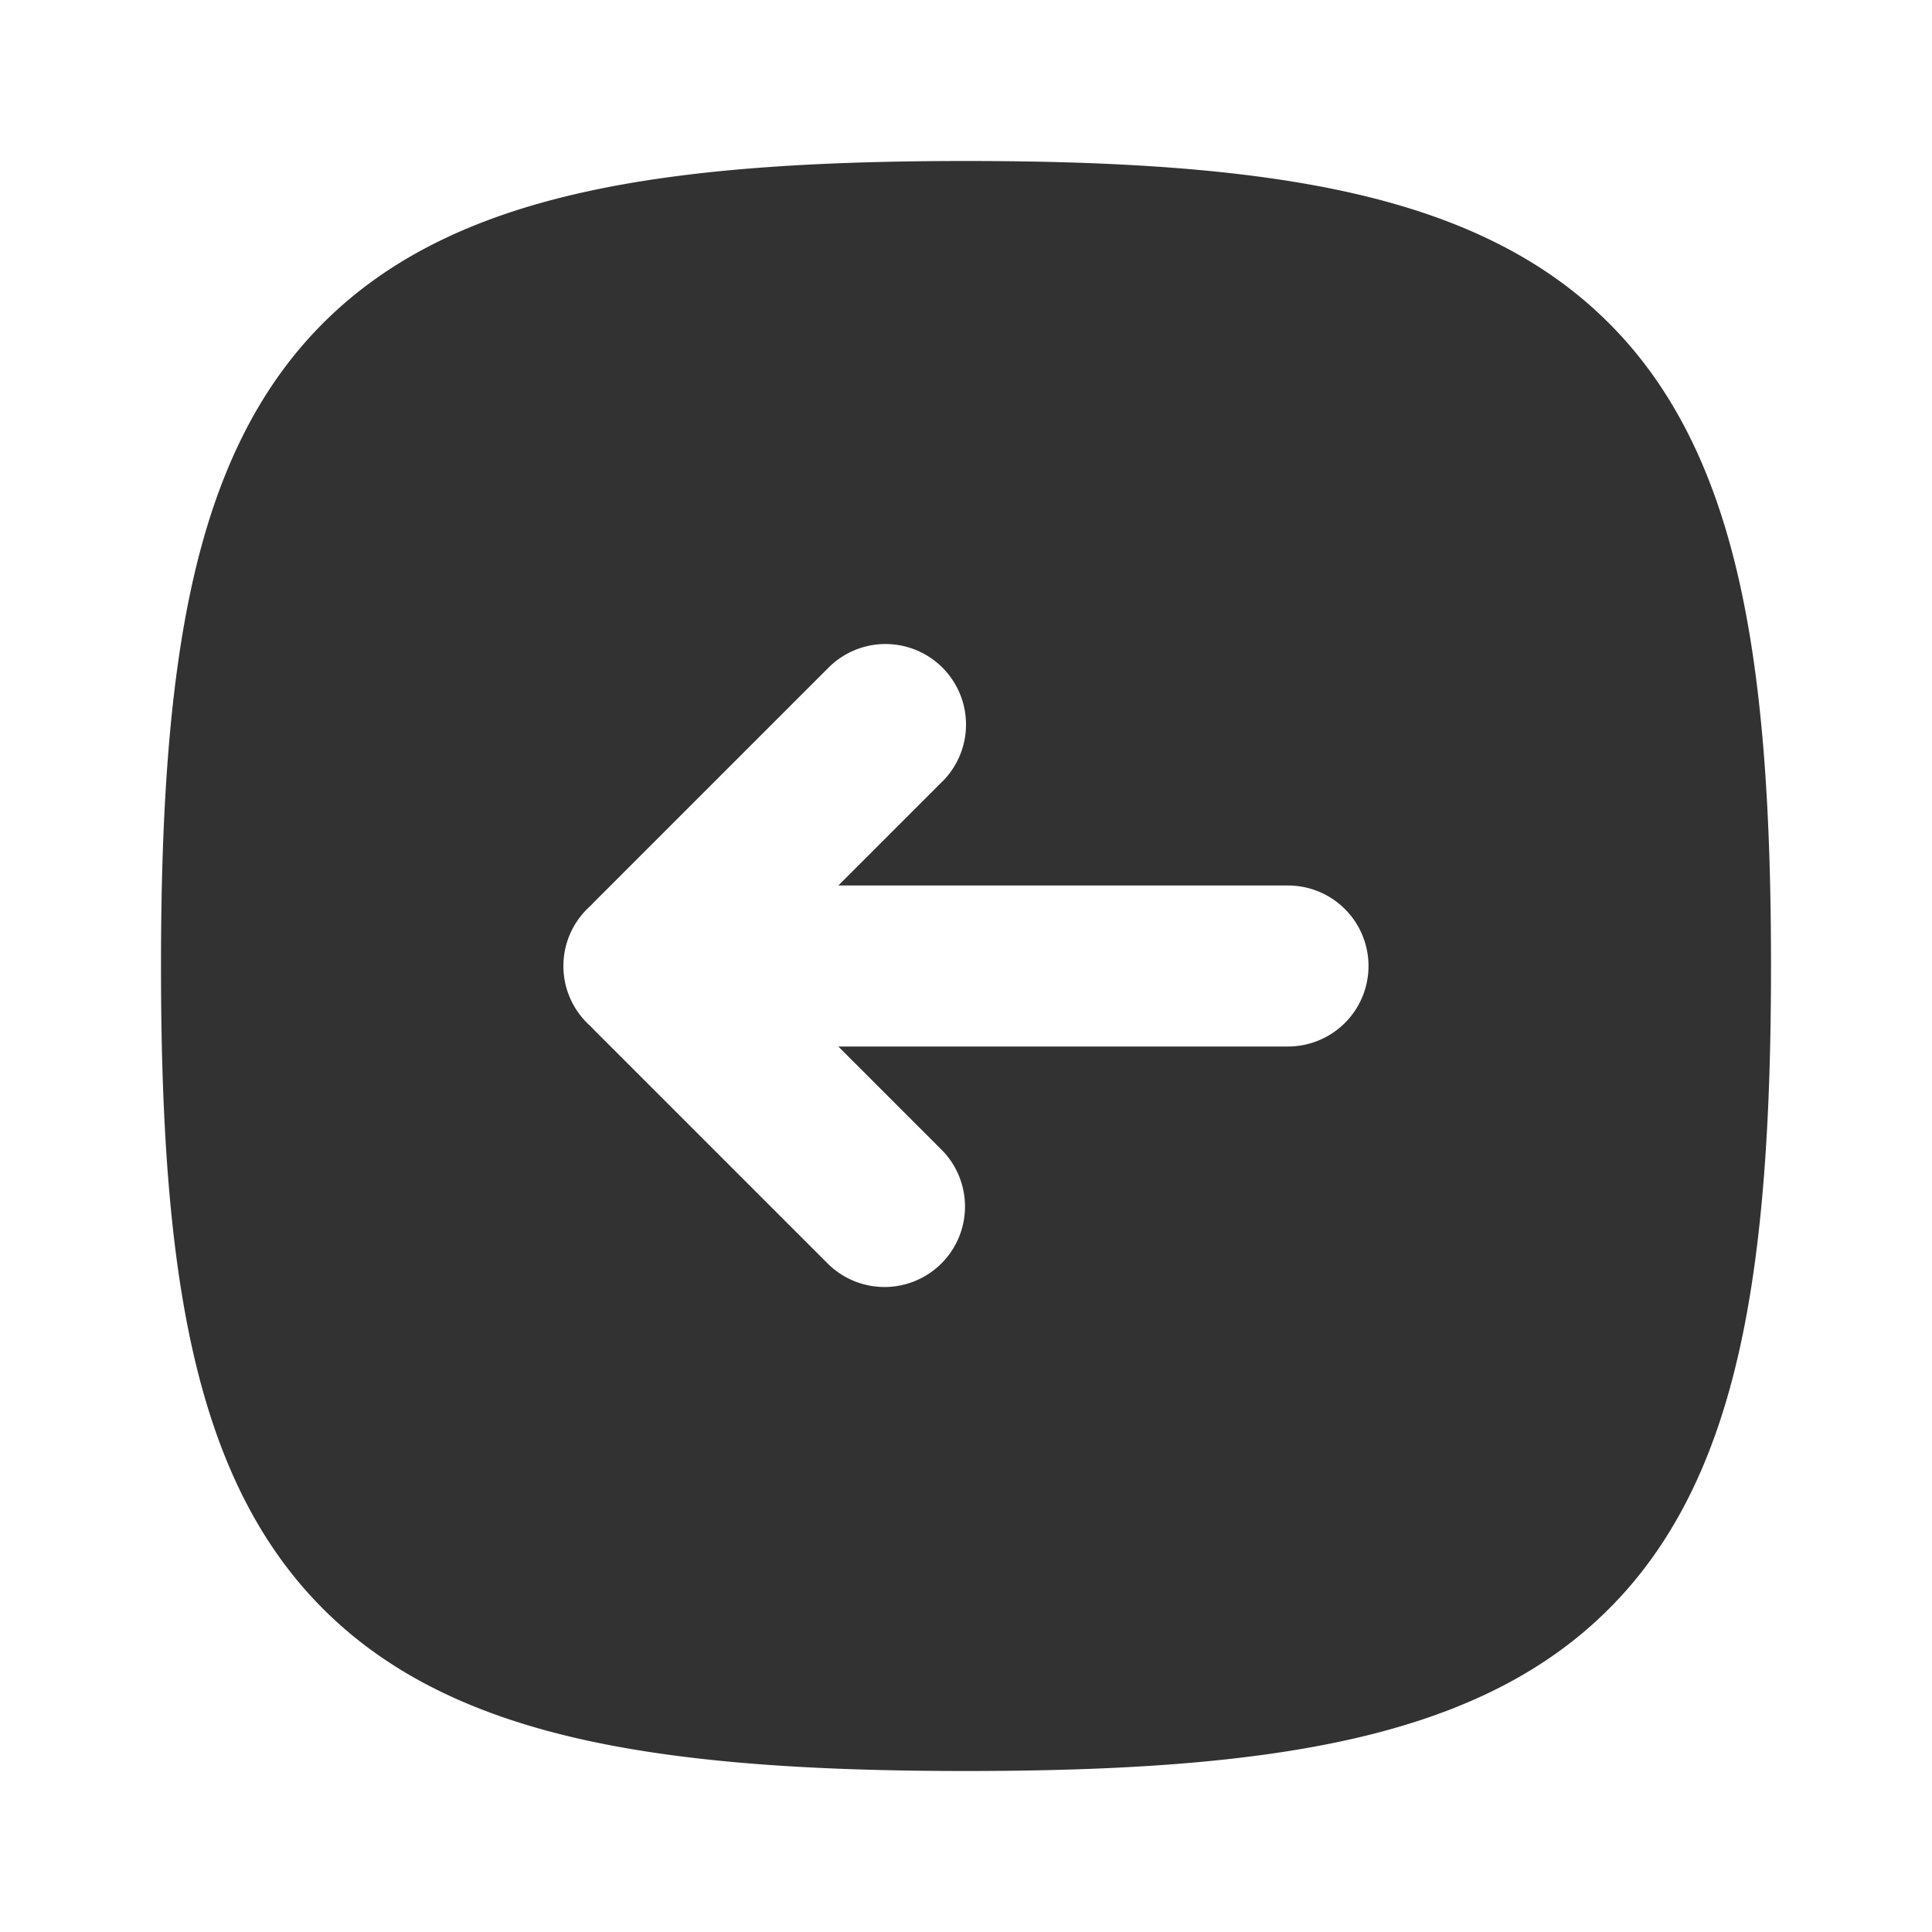 <svg class="svg-icon" viewBox="0 0 24 24" fill="none" xmlns="http://www.w3.org/2000/svg"><path fill="#fff" d="M0 0h24v24H0z"/><path fill-rule="evenodd" clip-rule="evenodd" d="M7.25 2.388C8.55 2.099 10.124 2 12 2s3.451.1 4.75.388c1.31.291 2.399.788 3.236 1.626.838.837 1.335 1.926 1.626 3.236C21.901 8.55 22 10.124 22 12s-.1 3.451-.388 4.75c-.291 1.31-.788 2.399-1.626 3.236-.837.838-1.926 1.335-3.236 1.626-1.299.289-2.874.388-4.75.388s-3.451-.1-4.75-.388c-1.31-.291-2.399-.788-3.236-1.626-.838-.837-1.335-1.926-1.626-3.236C2.099 15.45 2 13.876 2 12s.1-3.451.388-4.75c.291-1.31.788-2.399 1.626-3.236.837-.838 1.926-1.335 3.236-1.626Zm4.457 7.32a1 1 0 0 0-1.414-1.415L7.38 11.206l-.044.046a.998.998 0 0 0 0 1.496l.044.046 2.913 2.913a1 1 0 0 0 1.414-1.414L10.414 13H16a1 1 0 1 0 0-2h-5.586l1.293-1.293Z" fill="#323232"/></svg>